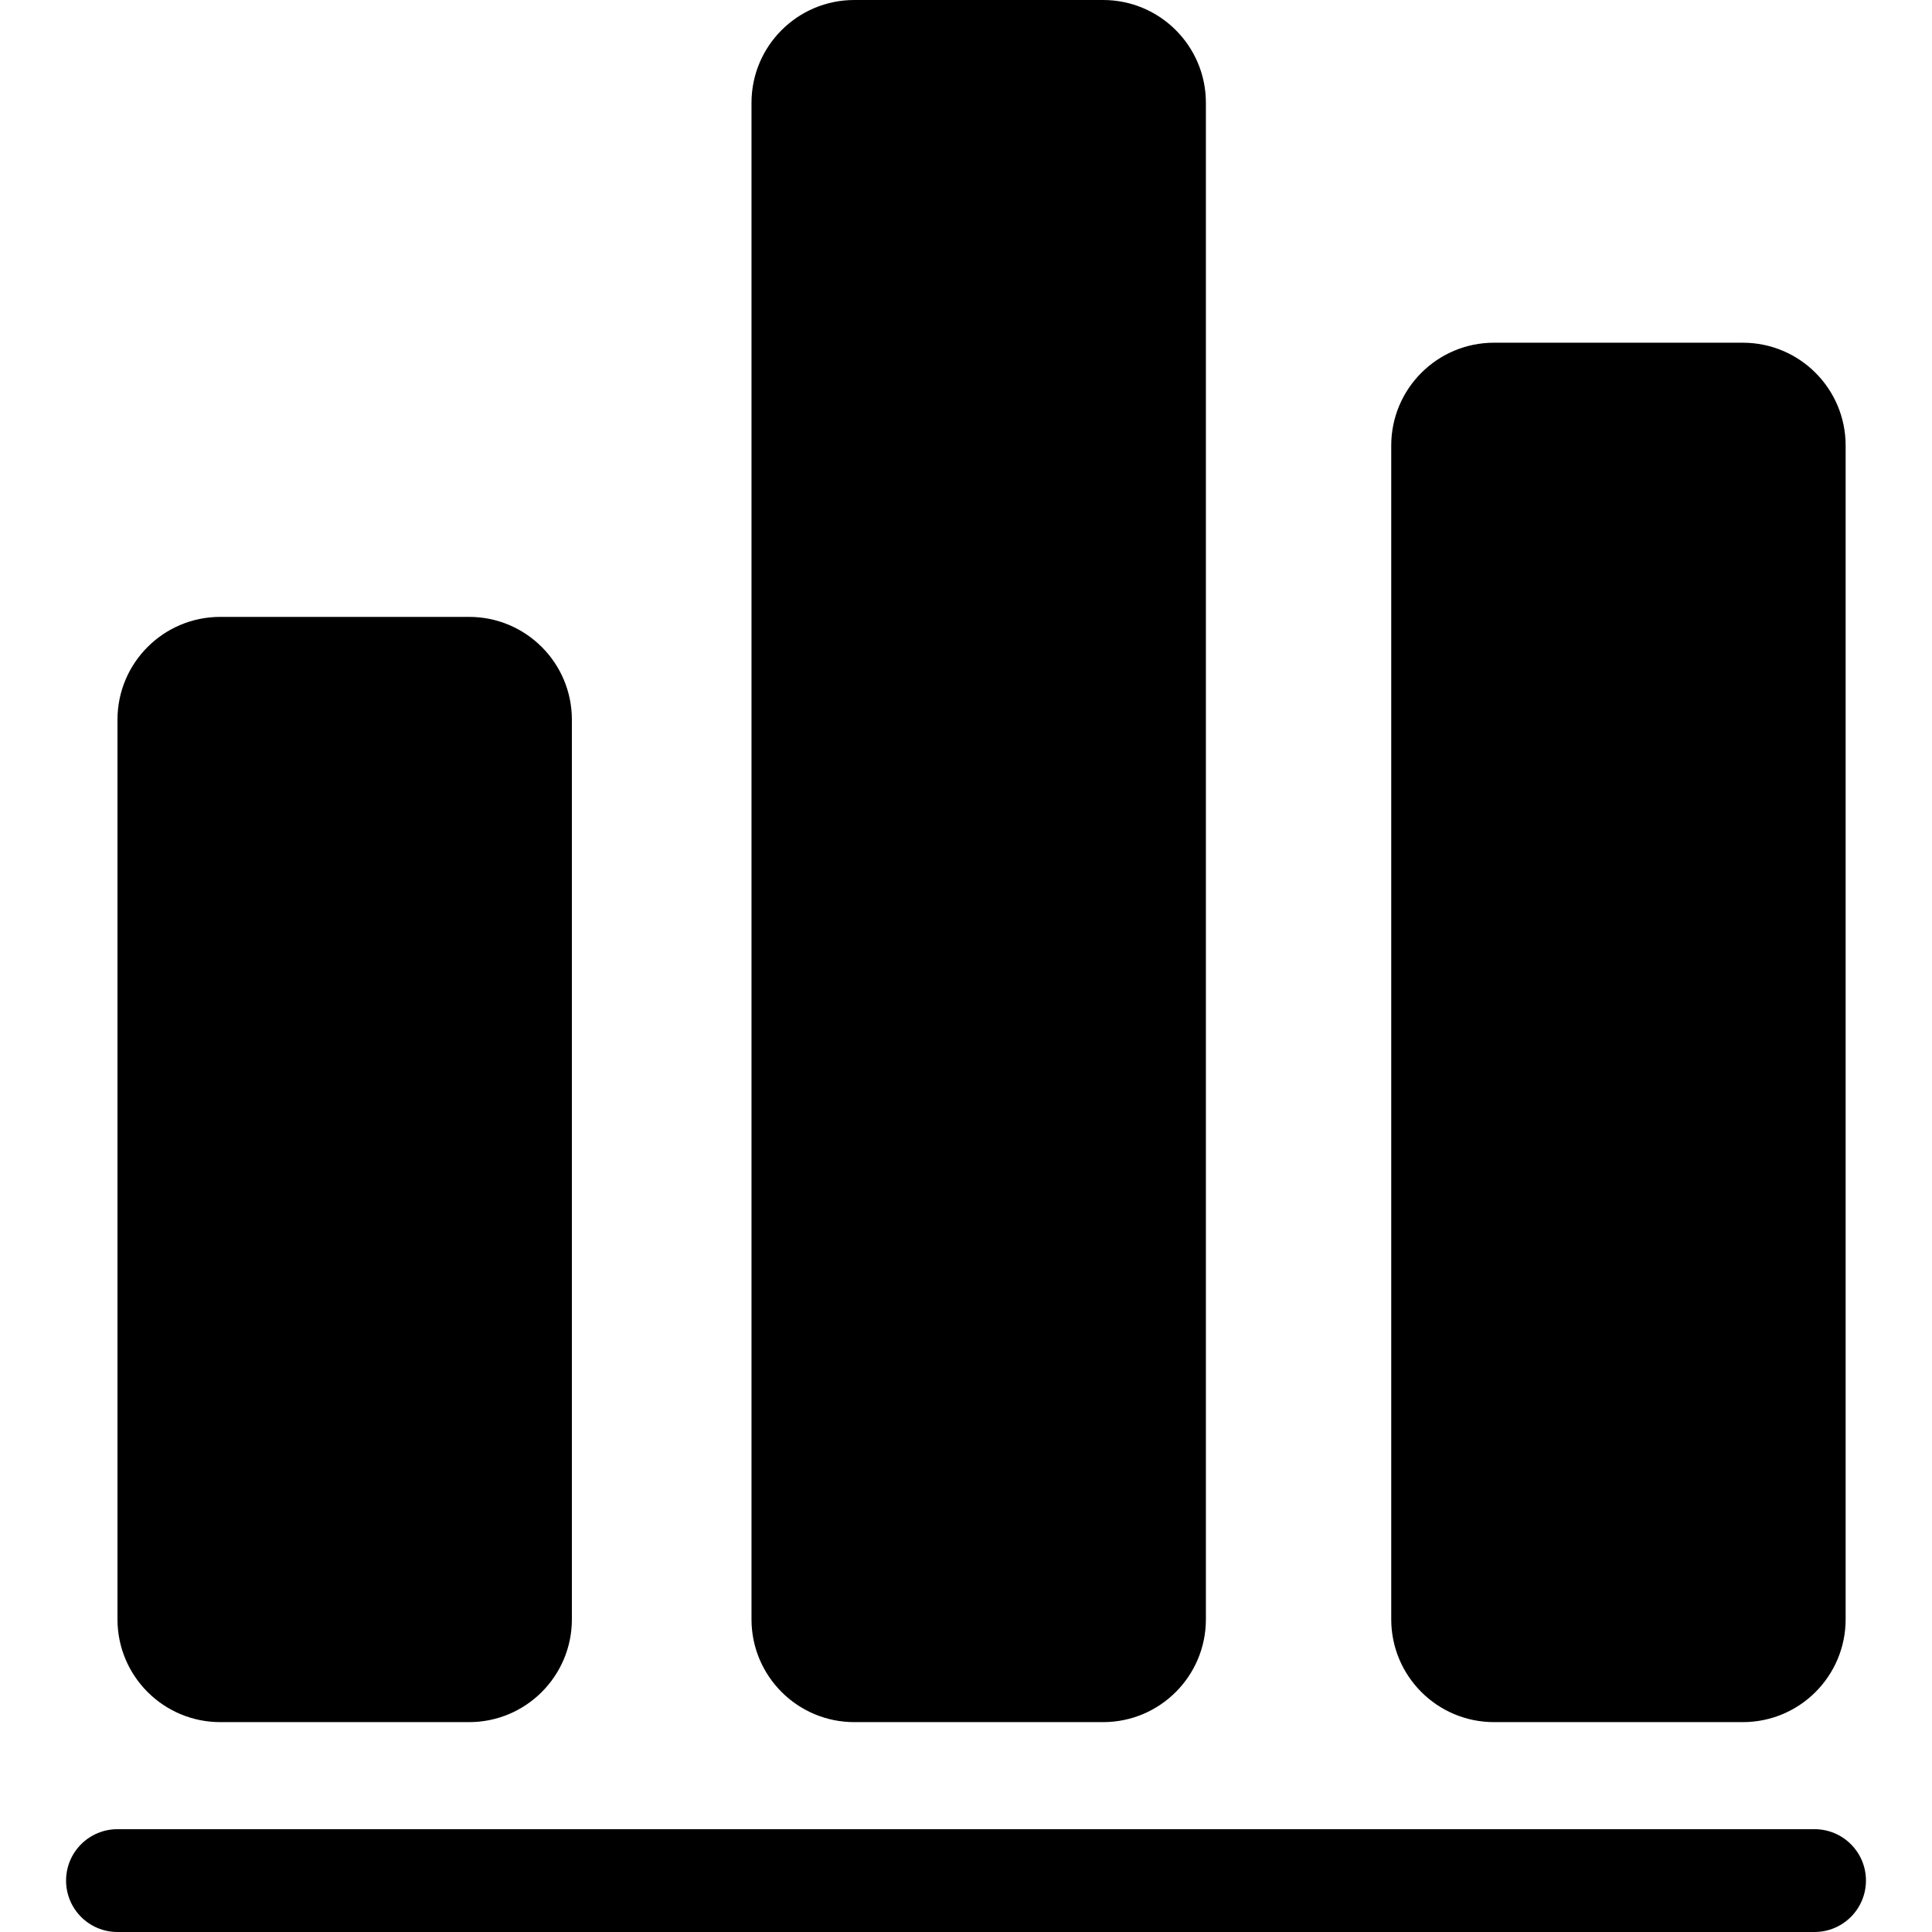 <?xml version="1.0" encoding="iso-8859-1"?>
<!-- Generator: Adobe Illustrator 16.0.0, SVG Export Plug-In . SVG Version: 6.00 Build 0)  -->
<!DOCTYPE svg PUBLIC "-//W3C//DTD SVG 1.1//EN" "http://www.w3.org/Graphics/SVG/1.1/DTD/svg11.dtd">
<svg version="1.1" id="Capa_1" xmlns="http://www.w3.org/2000/svg" xmlns:xlink="http://www.w3.org/1999/xlink" x="0px" y="0px"
	 width="32px" height="32px" viewBox="0 0 56.374 56.374" style="enable-background:new 0 0 56.374 56.374;"
	 xml:space="preserve">
<g>
	<path d="M13.687,50.25H6.428c-1.657,0-3-1.343-3-3V21c0-1.657,1.343-3,3-3h7.259c1.657,0,3,1.343,3,3v26.25
		C16.687,48.907,15.344,50.25,13.687,50.25z"/>
	<path d="M32.187,50.25h-7.259c-1.657,0-3-1.343-3-3V3c0-1.657,1.343-3,3-3h7.259c1.657,0,3,1.343,3,3v44.25
		C35.187,48.907,33.844,50.25,32.187,50.25z"/>
	<path d="M50.854,50.25h-7.259c-1.657,0-3-1.343-3-3V13c0-1.657,1.343-3,3-3h7.259c1.657,0,3,1.343,3,3v34.25
		C53.854,48.907,52.511,50.25,50.854,50.25z"/>
	<g>
		<path d="M52.945,56.374H3.428c-0.829,0-1.5-0.671-1.5-1.5s0.671-1.5,1.5-1.5h49.519c0.829,0,1.5,0.671,1.5,1.5
			C54.445,55.703,53.774,56.374,52.945,56.374z"/>
	</g>
</g>
<g>
</g>
<g>
</g>
<g>
</g>
<g>
</g>
<g>
</g>
<g>
</g>
<g>
</g>
<g>
</g>
<g>
</g>
<g>
</g>
<g>
</g>
<g>
</g>
<g>
</g>
<g>
</g>
<g>
</g>
</svg>
